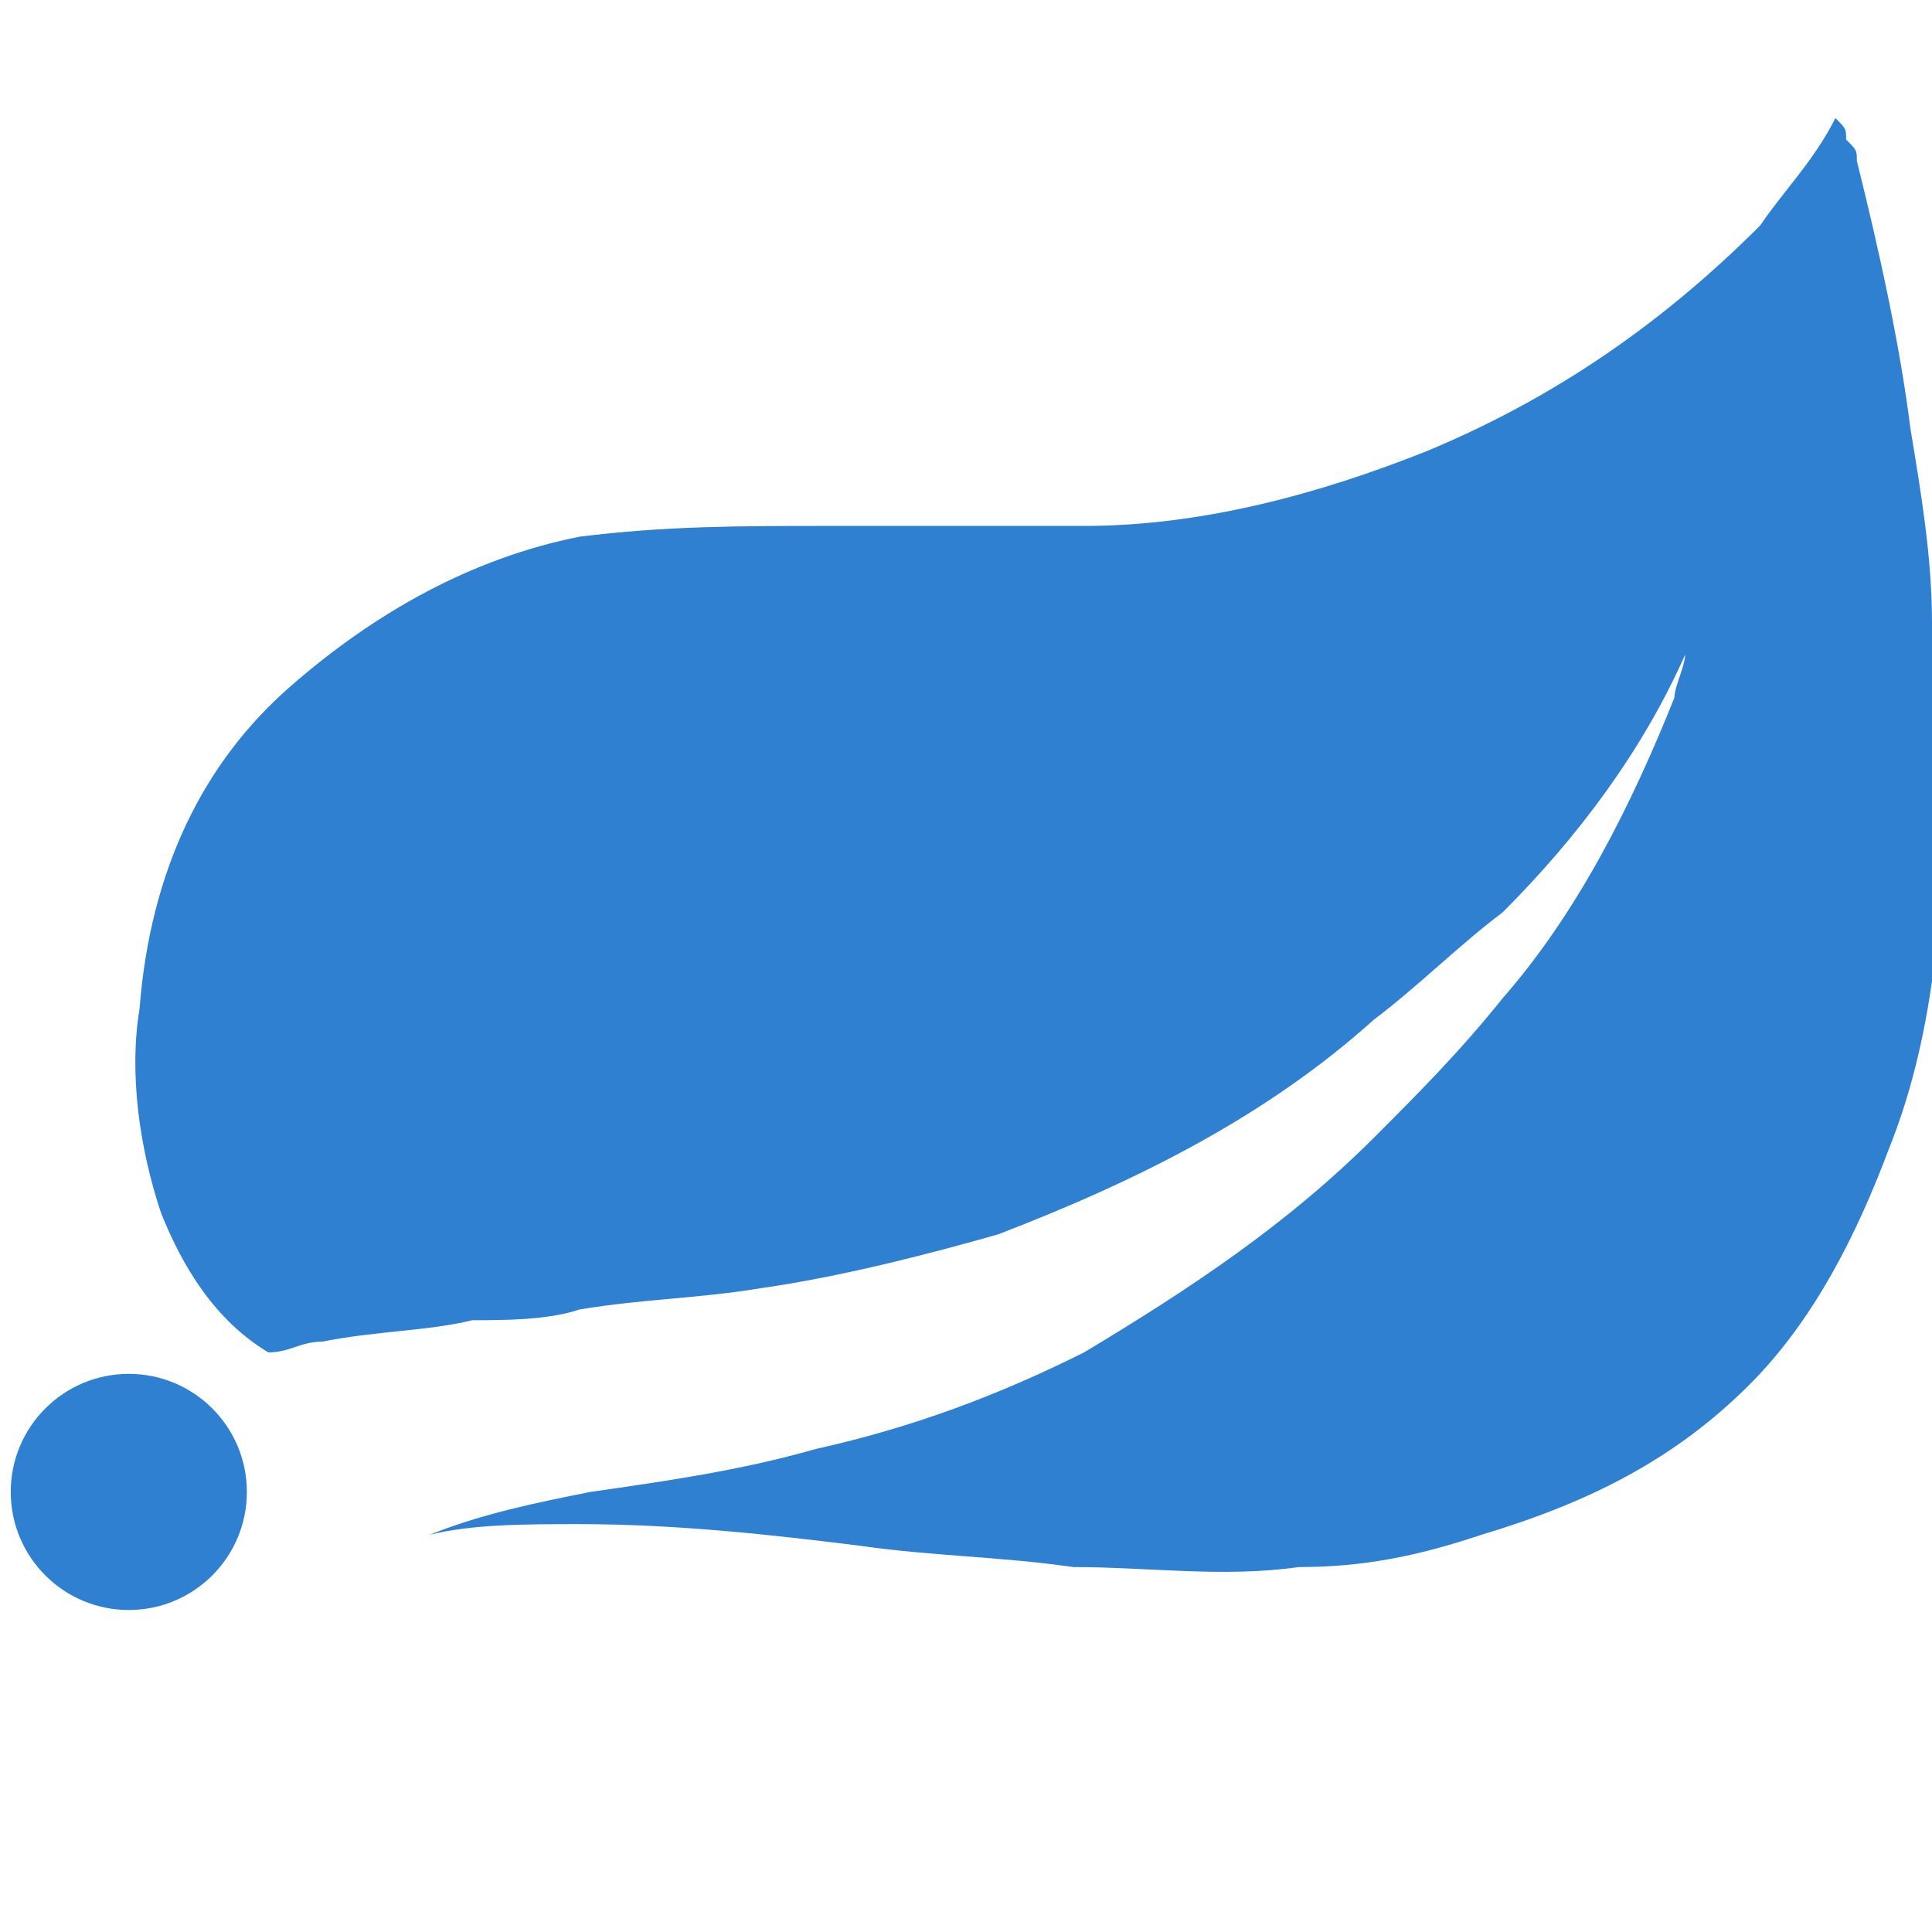 <?xml version="1.0" encoding="utf-8"?>
<!-- Generator: Adobe Illustrator 21.0.0, SVG Export Plug-In . SVG Version: 6.00 Build 0)  -->
<svg version="1.1" id="Layer_1" xmlns="http://www.w3.org/2000/svg" xmlns:xlink="http://www.w3.org/1999/xlink" x="0px" y="0px"
	 width="18px" height="18px" viewBox="0 0 18 18" style="enable-background:new 0 0 18 18;" xml:space="preserve">
<style type="text/css">
	.st0{fill:#FFFFFF;}
	.st1{fill:#2F80D1;}
	.st2{fill:#606060;}
	.st3{fill:#47B747;}
	.st4{fill:none;}
	.st5{fill:#FF6364;}
	.st6{fill:#F2ADAD;}
	.st7{fill:#020201;}
	.st8{fill:#FEFEFE;}
	.st9{fill:#FCED21;}
</style>
<g>
	<path class="st1" d="M18,5.8c0-0.6-0.1-1.2-0.2-1.8c-0.1-0.8-0.3-1.7-0.5-2.5c0-0.1,0-0.1-0.1-0.2c0-0.1,0-0.1-0.1-0.2
		c-0.2,0.4-0.5,0.7-0.7,1c-0.9,0.9-1.9,1.6-3.1,2.1c-1,0.4-2.1,0.7-3.2,0.7c-0.4,0-0.9,0-1.3,0c-0.4,0-0.7,0-1.1,0
		c-0.8,0-1.5,0-2.3,0.1c-1,0.2-1.9,0.7-2.7,1.4C1.9,7.1,1.4,8.1,1.3,9.4c-0.1,0.6,0,1.3,0.2,1.9c0.2,0.5,0.5,1,1,1.3
		c0.2,0,0.3-0.1,0.5-0.1c0.5-0.1,1-0.1,1.4-0.2c0.3,0,0.7,0,1-0.1c0.6-0.1,1.1-0.1,1.7-0.2c0.7-0.1,1.5-0.3,2.2-0.5
		c1.3-0.5,2.5-1.1,3.5-2c0.4-0.3,0.8-0.7,1.2-1c0.7-0.7,1.3-1.5,1.7-2.4c0,0,0,0,0,0c0,0,0,0,0,0c0,0,0,0,0,0c0,0,0,0,0,0
		c0,0.1-0.1,0.3-0.1,0.4c-0.4,1-0.9,2-1.6,2.8c-0.4,0.5-0.8,0.9-1.2,1.3c-0.8,0.8-1.7,1.4-2.7,2c-0.8,0.4-1.6,0.7-2.5,0.9
		c-0.7,0.2-1.4,0.3-2.1,0.4C5,14,4.5,14.1,4,14.3c0,0-0.1,0-0.1,0c0,0,0,0,0.1,0c0.4-0.1,0.9-0.1,1.4-0.1c0.9,0,1.8,0.1,2.6,0.2
		c0.7,0.1,1.3,0.1,2,0.2c0.7,0,1.4,0.1,2.1,0c0.6,0,1.1-0.1,1.7-0.3c1-0.3,1.8-0.7,2.5-1.4c0.6-0.6,1-1.4,1.3-2.2
		c0.4-1,0.5-2.1,0.5-3.2C18,6.8,18,6.3,18,5.8z"/>
	
		<ellipse transform="matrix(1 -1.549374e-03 1.549374e-03 1 -2.150192e-02 1.839353e-03)" class="st1" cx="1.2" cy="13.9" rx="1.1" ry="1.1"/>
</g>
</svg>
